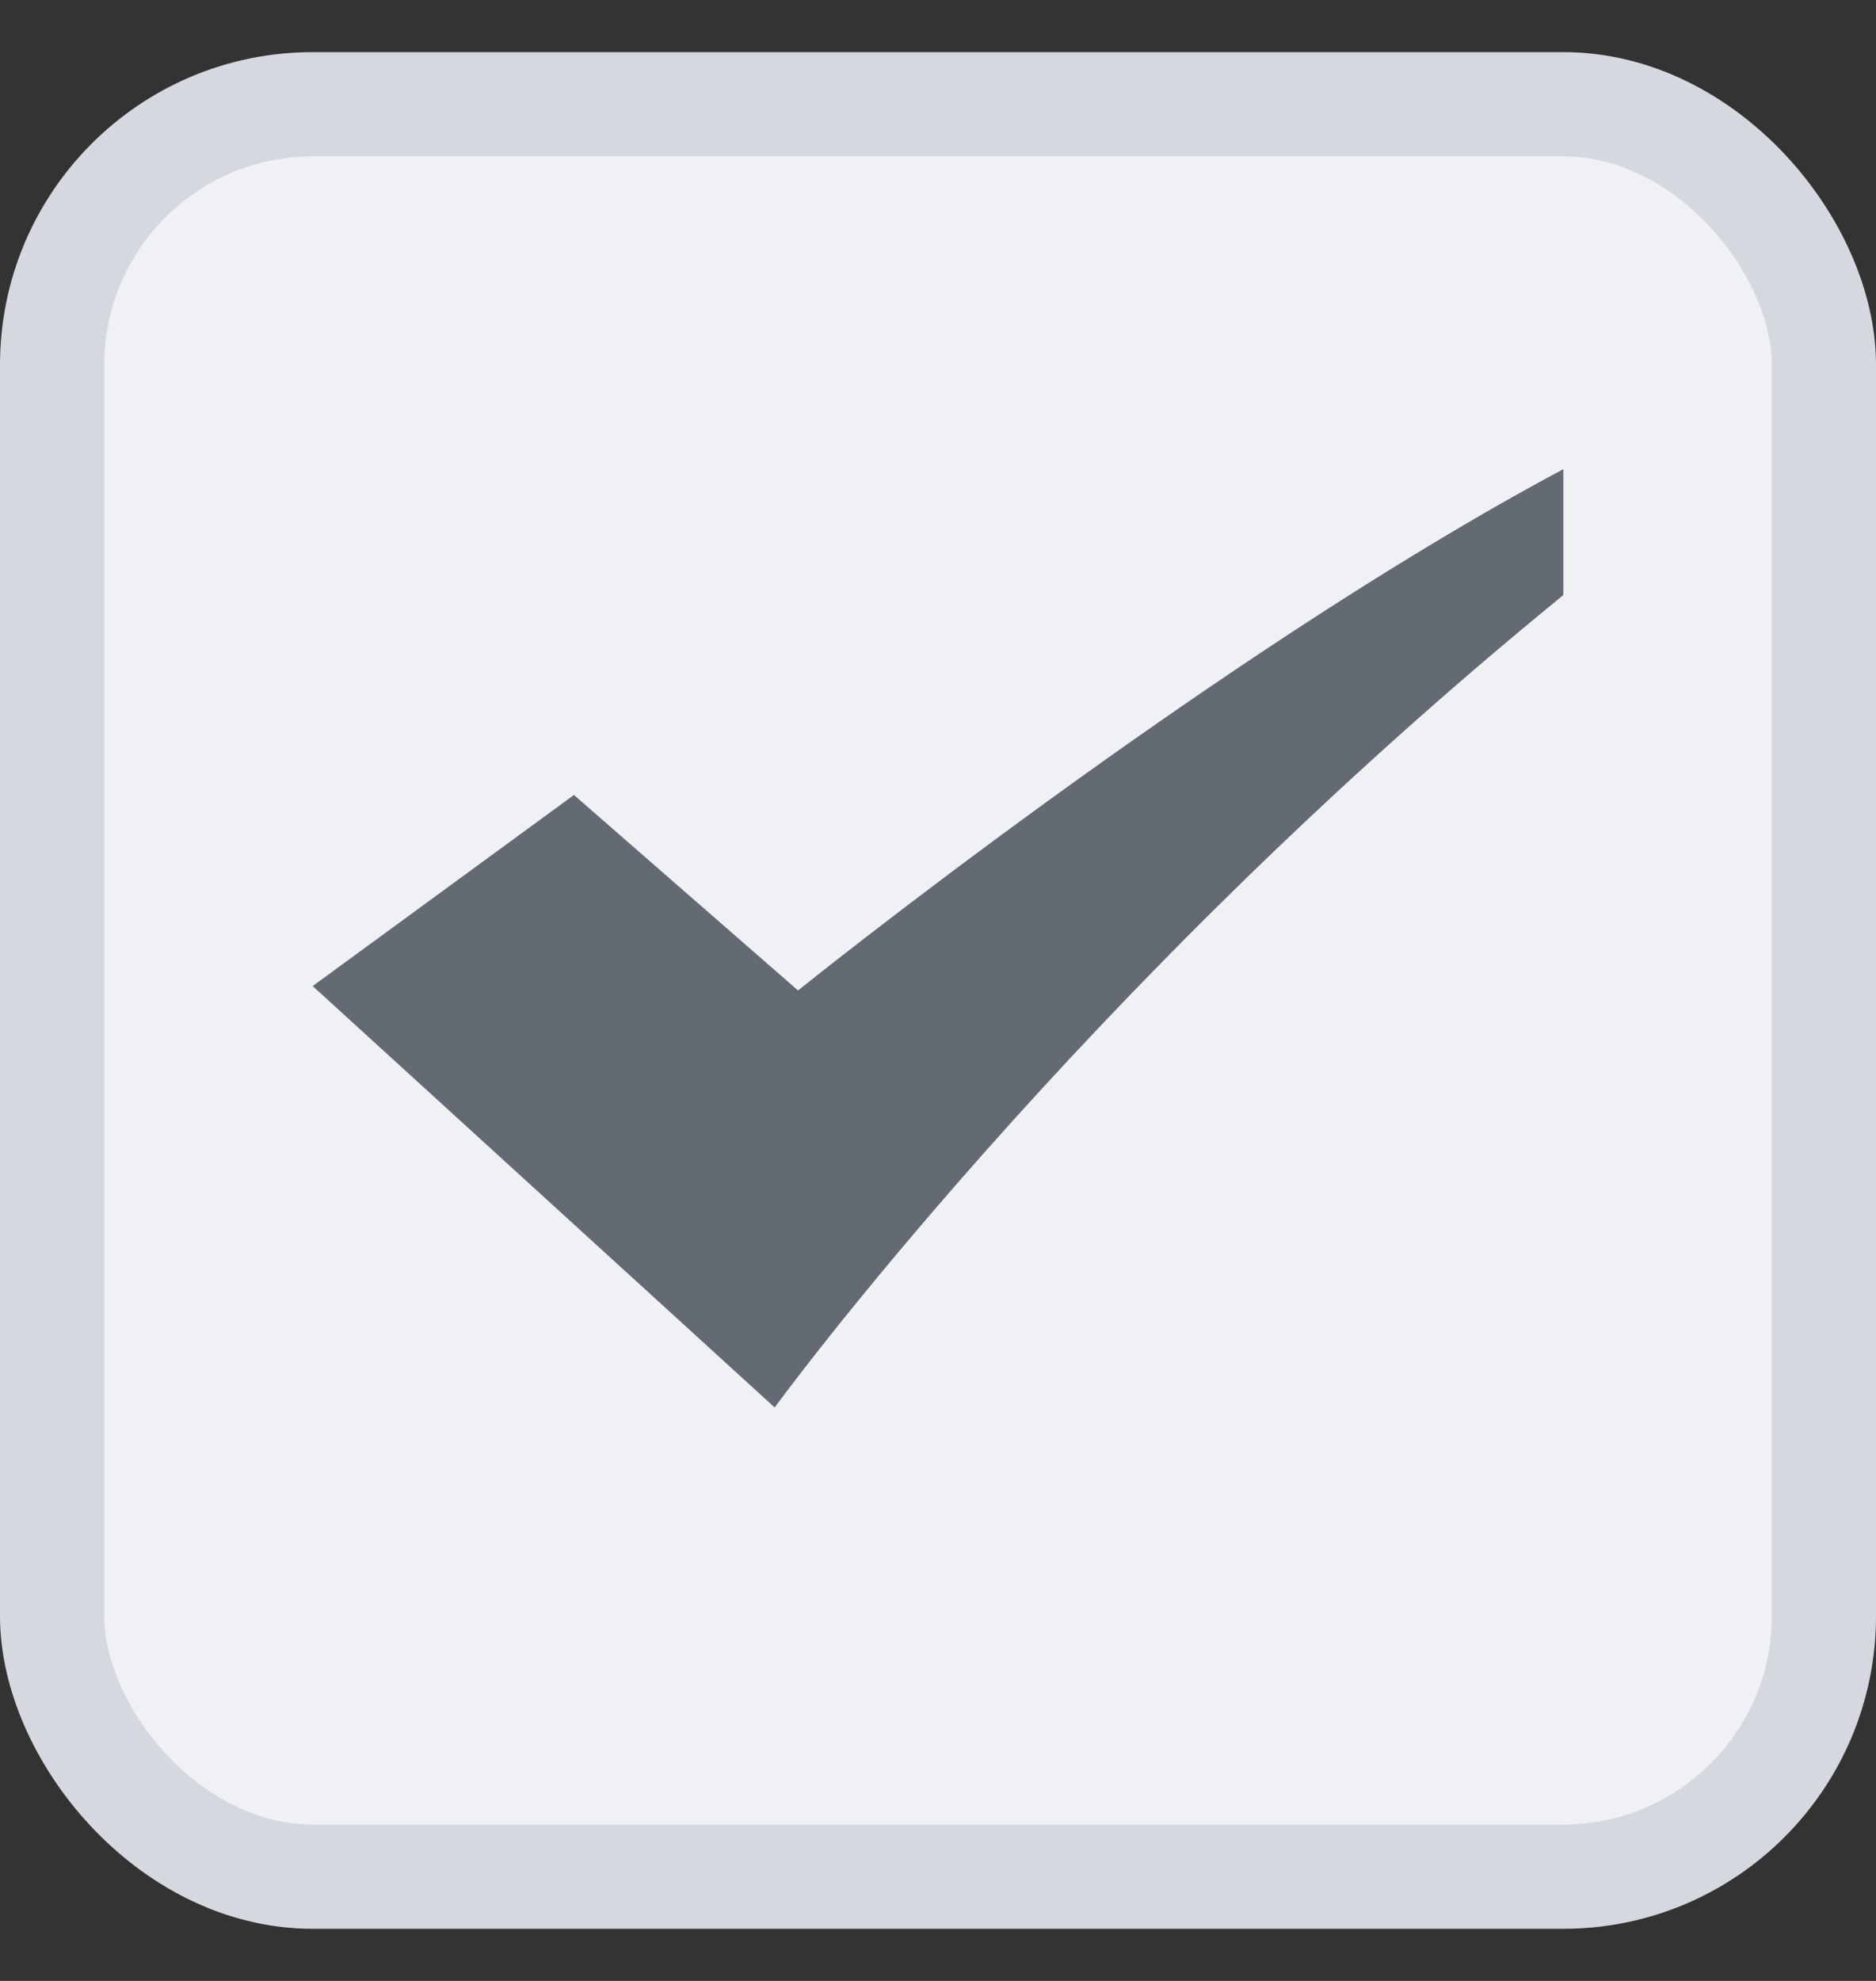 <svg width="18" height="19" viewBox="0 0 18 19" fill="none" xmlns="http://www.w3.org/2000/svg">
<rect x="0" y="0" width="18" height="19" fill="#333333" stroke="none"/>
<rect x="0.5" y="1" width="17" height="17" rx="2.5" fill="#F0F1F4" stroke="#D5D8DE"/>
<path d="M3 9.458L5.507 7.625L7.657 9.5C7.657 9.5 11.642 6.291 15 4.5V5.708C10.343 9.5 7.433 13.5 7.433 13.5L3 9.458Z" fill="#646A73"/>
</svg>
